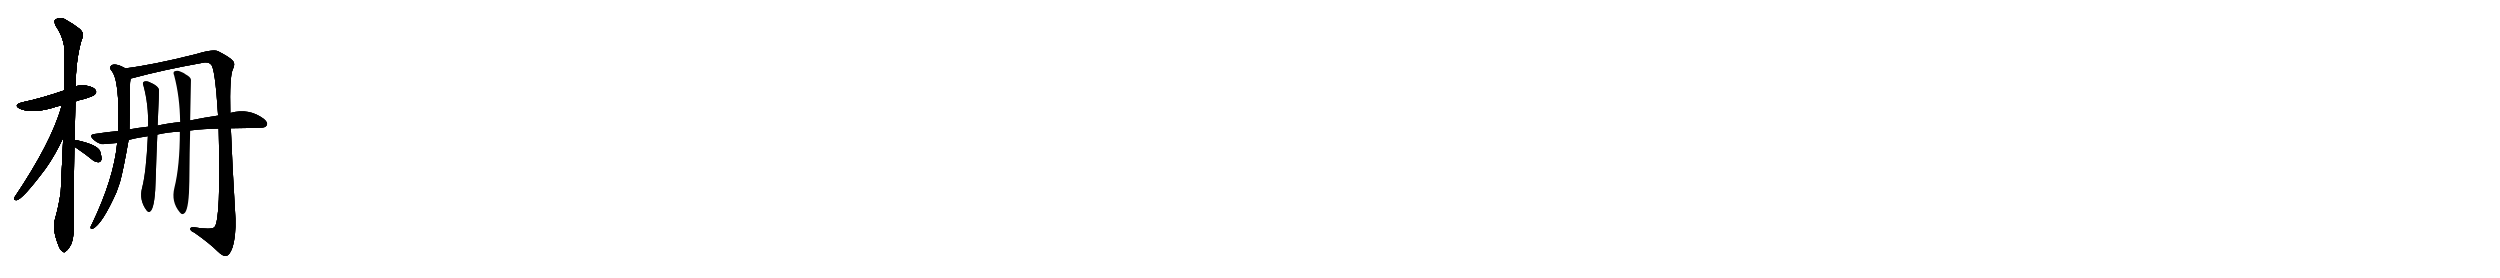 <svg version="1.1" viewBox="0 0 9216 1024" xmlns="http://www.w3.org/2000/svg">
  
  <g transform="scale(1, -1) translate(0, -900)" class="origin">
    <style type="text/css">
        .origin {display:none;}
        .hide {display:none;}
        .stroke {fill: #000000;}
        
.step1 {transform: translateX(1024px);}
.step2 {transform: translateX(2048px);}
.step3 {transform: translateX(3072px);}
.step4 {transform: translateX(4096px);}
.step5 {transform: translateX(5120px);}
.step6 {transform: translateX(6144px);}
.step7 {transform: translateX(7168px);}
.step8 {transform: translateX(8192px);}
.step9 {transform: translateX(9216px);}
.step10 {transform: translateX(10240px);}
.step11 {transform: translateX(11264px);}
.step12 {transform: translateX(12288px);}
.step13 {transform: translateX(13312px);}
.step14 {transform: translateX(14336px);}
.step15 {transform: translateX(15360px);}
.step16 {transform: translateX(16384px);}
.step17 {transform: translateX(17408px);}
.step18 {transform: translateX(18432px);}
.step19 {transform: translateX(19456px);}
.step20 {transform: translateX(20480px);}
.step21 {transform: translateX(21504px);}
.step22 {transform: translateX(22528px);}
.step23 {transform: translateX(23552px);}
.step24 {transform: translateX(24576px);}
.step25 {transform: translateX(25600px);}
.step26 {transform: translateX(26624px);}
.step27 {transform: translateX(27648px);}
.step28 {transform: translateX(28672px);}
.step29 {transform: translateX(29696px);}
    </style>

    <path d="M 278 526 Q 293 532 313 536 Q 344 546 349 551 Q 358 560 352 568 Q 345 580 314 585 Q 295 586 279 582 L 238 567 Q 151 537 83 523 Q 46 513 74 499 Q 116 481 192 502 Q 208 508 229 512 L 278 526 Z" fill="lightgray"/>
    <path d="M 233 392 Q 224 202 224 193 Q 217 142 203 93 Q 191 57 216 -6 Q 223 -24 231 -27 Q 237 -34 244 -25 Q 251 -21 262 -1 Q 272 24 271 54 Q 270 93 274 360 L 275 383 Q 276 449 278 526 L 279 582 Q 279 678 301 754 Q 316 779 286 799 Q 271 811 246 825 Q 224 841 203 827 Q 199 823 204 807 Q 238 758 238 707 Q 238 641 238 567 L 233 392 Z" fill="lightgray"/>
    <path d="M 229 512 Q 228 511 226 506 Q 189 374 53 172 Q 49 162 60 162 Q 81 162 169 280 Q 203 328 233 392 C 307 546 240 540 229 512 Z" fill="lightgray"/>
    <path d="M 274 360 Q 280 356 288 350 Q 315 332 343 309 Q 353 302 364 302 Q 371 303 374 312 Q 375 322 369 342 Q 360 366 283 383 Q 279 384 275 383 C 246 379 249 377 274 360 Z" fill="lightgray"/>
    <path d="M 462 648 Q 429 667 412 660 Q 403 653 409 642 Q 443 608 435 417 L 432 373 Q 420 243 339 74 Q 335 68 334 63 Q 333 54 342 57 Q 376 73 429 191 Q 435 209 442 228 Q 454 270 474 384 L 477 423 Q 478 457 479 582 Q 479 597 481 610 C 484 637 484 637 462 648 Z" fill="lightgray"/>
    <path d="M 806 426 Q 815 84 790 62 Q 778 52 716 62 Q 700 63 702 55 Q 703 48 716 43 Q 773 3 803 -27 Q 822 -46 835 -43 Q 847 -40 857 -12 Q 870 31 868 94 Q 856 296 851 427 L 849 483 Q 846 618 858 644 Q 868 663 859 675 Q 849 688 804 711 Q 786 720 717 699 Q 561 660 462 648 C 432 644 452 602 481 610 Q 482 611 488 612 Q 603 643 744 668 Q 766 674 777 663 Q 793 654 804 474 L 806 426 Z" fill="lightgray"/>
    <path d="M 851 427 Q 888 428 960 429 Q 979 429 983 438 Q 989 448 972 462 Q 918 502 851 484 Q 850 484 849 483 L 804 474 Q 756 467 701 456 L 664 450 Q 622 446 581 437 L 546 433 Q 510 429 477 423 L 435 417 Q 392 413 348 406 Q 327 403 343 387 Q 356 374 374 369 Q 383 368 432 373 L 474 384 Q 508 393 545 398 L 580 404 Q 619 413 663 415 L 701 419 Q 747 425 806 426 L 851 427 Z" fill="lightgray"/>
    <path d="M 545 398 Q 539 265 524 208 Q 512 163 540 125 Q 549 113 557 124 Q 572 145 574 243 Q 577 339 580 404 L 581 437 Q 587 567 586 569 Q 583 584 549 598 Q 540 602 531 599 Q 524 595 529 584 Q 548 514 546 433 L 545 398 Z" fill="lightgray"/>
    <path d="M 663 415 Q 663 288 643 208 Q 630 156 663 117 Q 672 105 682 116 Q 697 135 698 232 Q 699 344 701 419 L 701 456 Q 704 604 704 606 Q 703 616 684 626 Q 677 632 663 637 Q 654 641 643 637 Q 637 633 642 622 Q 663 543 664 450 L 663 415 Z" fill="lightgray"/></g>
<g transform="scale(1, -1) translate(0, -900)">
    <style type="text/css">
        .origin {display:none;}
        .hide {display:none;}
        .stroke {fill: #000000;}
        
.step1 {transform: translateX(1024px);}
.step2 {transform: translateX(2048px);}
.step3 {transform: translateX(3072px);}
.step4 {transform: translateX(4096px);}
.step5 {transform: translateX(5120px);}
.step6 {transform: translateX(6144px);}
.step7 {transform: translateX(7168px);}
.step8 {transform: translateX(8192px);}
.step9 {transform: translateX(9216px);}
.step10 {transform: translateX(10240px);}
.step11 {transform: translateX(11264px);}
.step12 {transform: translateX(12288px);}
.step13 {transform: translateX(13312px);}
.step14 {transform: translateX(14336px);}
.step15 {transform: translateX(15360px);}
.step16 {transform: translateX(16384px);}
.step17 {transform: translateX(17408px);}
.step18 {transform: translateX(18432px);}
.step19 {transform: translateX(19456px);}
.step20 {transform: translateX(20480px);}
.step21 {transform: translateX(21504px);}
.step22 {transform: translateX(22528px);}
.step23 {transform: translateX(23552px);}
.step24 {transform: translateX(24576px);}
.step25 {transform: translateX(25600px);}
.step26 {transform: translateX(26624px);}
.step27 {transform: translateX(27648px);}
.step28 {transform: translateX(28672px);}
.step29 {transform: translateX(29696px);}
    </style>

    <path d="M 278 526 Q 293 532 313 536 Q 344 546 349 551 Q 358 560 352 568 Q 345 580 314 585 Q 295 586 279 582 L 238 567 Q 151 537 83 523 Q 46 513 74 499 Q 116 481 192 502 Q 208 508 229 512 L 278 526 Z" fill="lightgray" class="stroke step0"/>
    <path d="M 233 392 Q 224 202 224 193 Q 217 142 203 93 Q 191 57 216 -6 Q 223 -24 231 -27 Q 237 -34 244 -25 Q 251 -21 262 -1 Q 272 24 271 54 Q 270 93 274 360 L 275 383 Q 276 449 278 526 L 279 582 Q 279 678 301 754 Q 316 779 286 799 Q 271 811 246 825 Q 224 841 203 827 Q 199 823 204 807 Q 238 758 238 707 Q 238 641 238 567 L 233 392 Z" fill="lightgray" class="hide"/>
    <path d="M 229 512 Q 228 511 226 506 Q 189 374 53 172 Q 49 162 60 162 Q 81 162 169 280 Q 203 328 233 392 C 307 546 240 540 229 512 Z" fill="lightgray" class="hide"/>
    <path d="M 274 360 Q 280 356 288 350 Q 315 332 343 309 Q 353 302 364 302 Q 371 303 374 312 Q 375 322 369 342 Q 360 366 283 383 Q 279 384 275 383 C 246 379 249 377 274 360 Z" fill="lightgray" class="hide"/>
    <path d="M 462 648 Q 429 667 412 660 Q 403 653 409 642 Q 443 608 435 417 L 432 373 Q 420 243 339 74 Q 335 68 334 63 Q 333 54 342 57 Q 376 73 429 191 Q 435 209 442 228 Q 454 270 474 384 L 477 423 Q 478 457 479 582 Q 479 597 481 610 C 484 637 484 637 462 648 Z" fill="lightgray" class="hide"/>
    <path d="M 806 426 Q 815 84 790 62 Q 778 52 716 62 Q 700 63 702 55 Q 703 48 716 43 Q 773 3 803 -27 Q 822 -46 835 -43 Q 847 -40 857 -12 Q 870 31 868 94 Q 856 296 851 427 L 849 483 Q 846 618 858 644 Q 868 663 859 675 Q 849 688 804 711 Q 786 720 717 699 Q 561 660 462 648 C 432 644 452 602 481 610 Q 482 611 488 612 Q 603 643 744 668 Q 766 674 777 663 Q 793 654 804 474 L 806 426 Z" fill="lightgray" class="hide"/>
    <path d="M 851 427 Q 888 428 960 429 Q 979 429 983 438 Q 989 448 972 462 Q 918 502 851 484 Q 850 484 849 483 L 804 474 Q 756 467 701 456 L 664 450 Q 622 446 581 437 L 546 433 Q 510 429 477 423 L 435 417 Q 392 413 348 406 Q 327 403 343 387 Q 356 374 374 369 Q 383 368 432 373 L 474 384 Q 508 393 545 398 L 580 404 Q 619 413 663 415 L 701 419 Q 747 425 806 426 L 851 427 Z" fill="lightgray" class="hide"/>
    <path d="M 545 398 Q 539 265 524 208 Q 512 163 540 125 Q 549 113 557 124 Q 572 145 574 243 Q 577 339 580 404 L 581 437 Q 587 567 586 569 Q 583 584 549 598 Q 540 602 531 599 Q 524 595 529 584 Q 548 514 546 433 L 545 398 Z" fill="lightgray" class="hide"/>
    <path d="M 663 415 Q 663 288 643 208 Q 630 156 663 117 Q 672 105 682 116 Q 697 135 698 232 Q 699 344 701 419 L 701 456 Q 704 604 704 606 Q 703 616 684 626 Q 677 632 663 637 Q 654 641 643 637 Q 637 633 642 622 Q 663 543 664 450 L 663 415 Z" fill="lightgray" class="hide"/></g><g transform="scale(1, -1) translate(0, -900)">
    <style type="text/css">
        .origin {display:none;}
        .hide {display:none;}
        .stroke {fill: #000000;}
        
.step1 {transform: translateX(1024px);}
.step2 {transform: translateX(2048px);}
.step3 {transform: translateX(3072px);}
.step4 {transform: translateX(4096px);}
.step5 {transform: translateX(5120px);}
.step6 {transform: translateX(6144px);}
.step7 {transform: translateX(7168px);}
.step8 {transform: translateX(8192px);}
.step9 {transform: translateX(9216px);}
.step10 {transform: translateX(10240px);}
.step11 {transform: translateX(11264px);}
.step12 {transform: translateX(12288px);}
.step13 {transform: translateX(13312px);}
.step14 {transform: translateX(14336px);}
.step15 {transform: translateX(15360px);}
.step16 {transform: translateX(16384px);}
.step17 {transform: translateX(17408px);}
.step18 {transform: translateX(18432px);}
.step19 {transform: translateX(19456px);}
.step20 {transform: translateX(20480px);}
.step21 {transform: translateX(21504px);}
.step22 {transform: translateX(22528px);}
.step23 {transform: translateX(23552px);}
.step24 {transform: translateX(24576px);}
.step25 {transform: translateX(25600px);}
.step26 {transform: translateX(26624px);}
.step27 {transform: translateX(27648px);}
.step28 {transform: translateX(28672px);}
.step29 {transform: translateX(29696px);}
    </style>

    <path d="M 278 526 Q 293 532 313 536 Q 344 546 349 551 Q 358 560 352 568 Q 345 580 314 585 Q 295 586 279 582 L 238 567 Q 151 537 83 523 Q 46 513 74 499 Q 116 481 192 502 Q 208 508 229 512 L 278 526 Z" fill="lightgray" class="stroke step1"/>
    <path d="M 233 392 Q 224 202 224 193 Q 217 142 203 93 Q 191 57 216 -6 Q 223 -24 231 -27 Q 237 -34 244 -25 Q 251 -21 262 -1 Q 272 24 271 54 Q 270 93 274 360 L 275 383 Q 276 449 278 526 L 279 582 Q 279 678 301 754 Q 316 779 286 799 Q 271 811 246 825 Q 224 841 203 827 Q 199 823 204 807 Q 238 758 238 707 Q 238 641 238 567 L 233 392 Z" fill="lightgray" class="stroke step1"/>
    <path d="M 229 512 Q 228 511 226 506 Q 189 374 53 172 Q 49 162 60 162 Q 81 162 169 280 Q 203 328 233 392 C 307 546 240 540 229 512 Z" fill="lightgray" class="hide"/>
    <path d="M 274 360 Q 280 356 288 350 Q 315 332 343 309 Q 353 302 364 302 Q 371 303 374 312 Q 375 322 369 342 Q 360 366 283 383 Q 279 384 275 383 C 246 379 249 377 274 360 Z" fill="lightgray" class="hide"/>
    <path d="M 462 648 Q 429 667 412 660 Q 403 653 409 642 Q 443 608 435 417 L 432 373 Q 420 243 339 74 Q 335 68 334 63 Q 333 54 342 57 Q 376 73 429 191 Q 435 209 442 228 Q 454 270 474 384 L 477 423 Q 478 457 479 582 Q 479 597 481 610 C 484 637 484 637 462 648 Z" fill="lightgray" class="hide"/>
    <path d="M 806 426 Q 815 84 790 62 Q 778 52 716 62 Q 700 63 702 55 Q 703 48 716 43 Q 773 3 803 -27 Q 822 -46 835 -43 Q 847 -40 857 -12 Q 870 31 868 94 Q 856 296 851 427 L 849 483 Q 846 618 858 644 Q 868 663 859 675 Q 849 688 804 711 Q 786 720 717 699 Q 561 660 462 648 C 432 644 452 602 481 610 Q 482 611 488 612 Q 603 643 744 668 Q 766 674 777 663 Q 793 654 804 474 L 806 426 Z" fill="lightgray" class="hide"/>
    <path d="M 851 427 Q 888 428 960 429 Q 979 429 983 438 Q 989 448 972 462 Q 918 502 851 484 Q 850 484 849 483 L 804 474 Q 756 467 701 456 L 664 450 Q 622 446 581 437 L 546 433 Q 510 429 477 423 L 435 417 Q 392 413 348 406 Q 327 403 343 387 Q 356 374 374 369 Q 383 368 432 373 L 474 384 Q 508 393 545 398 L 580 404 Q 619 413 663 415 L 701 419 Q 747 425 806 426 L 851 427 Z" fill="lightgray" class="hide"/>
    <path d="M 545 398 Q 539 265 524 208 Q 512 163 540 125 Q 549 113 557 124 Q 572 145 574 243 Q 577 339 580 404 L 581 437 Q 587 567 586 569 Q 583 584 549 598 Q 540 602 531 599 Q 524 595 529 584 Q 548 514 546 433 L 545 398 Z" fill="lightgray" class="hide"/>
    <path d="M 663 415 Q 663 288 643 208 Q 630 156 663 117 Q 672 105 682 116 Q 697 135 698 232 Q 699 344 701 419 L 701 456 Q 704 604 704 606 Q 703 616 684 626 Q 677 632 663 637 Q 654 641 643 637 Q 637 633 642 622 Q 663 543 664 450 L 663 415 Z" fill="lightgray" class="hide"/></g><g transform="scale(1, -1) translate(0, -900)">
    <style type="text/css">
        .origin {display:none;}
        .hide {display:none;}
        .stroke {fill: #000000;}
        
.step1 {transform: translateX(1024px);}
.step2 {transform: translateX(2048px);}
.step3 {transform: translateX(3072px);}
.step4 {transform: translateX(4096px);}
.step5 {transform: translateX(5120px);}
.step6 {transform: translateX(6144px);}
.step7 {transform: translateX(7168px);}
.step8 {transform: translateX(8192px);}
.step9 {transform: translateX(9216px);}
.step10 {transform: translateX(10240px);}
.step11 {transform: translateX(11264px);}
.step12 {transform: translateX(12288px);}
.step13 {transform: translateX(13312px);}
.step14 {transform: translateX(14336px);}
.step15 {transform: translateX(15360px);}
.step16 {transform: translateX(16384px);}
.step17 {transform: translateX(17408px);}
.step18 {transform: translateX(18432px);}
.step19 {transform: translateX(19456px);}
.step20 {transform: translateX(20480px);}
.step21 {transform: translateX(21504px);}
.step22 {transform: translateX(22528px);}
.step23 {transform: translateX(23552px);}
.step24 {transform: translateX(24576px);}
.step25 {transform: translateX(25600px);}
.step26 {transform: translateX(26624px);}
.step27 {transform: translateX(27648px);}
.step28 {transform: translateX(28672px);}
.step29 {transform: translateX(29696px);}
    </style>

    <path d="M 278 526 Q 293 532 313 536 Q 344 546 349 551 Q 358 560 352 568 Q 345 580 314 585 Q 295 586 279 582 L 238 567 Q 151 537 83 523 Q 46 513 74 499 Q 116 481 192 502 Q 208 508 229 512 L 278 526 Z" fill="lightgray" class="stroke step2"/>
    <path d="M 233 392 Q 224 202 224 193 Q 217 142 203 93 Q 191 57 216 -6 Q 223 -24 231 -27 Q 237 -34 244 -25 Q 251 -21 262 -1 Q 272 24 271 54 Q 270 93 274 360 L 275 383 Q 276 449 278 526 L 279 582 Q 279 678 301 754 Q 316 779 286 799 Q 271 811 246 825 Q 224 841 203 827 Q 199 823 204 807 Q 238 758 238 707 Q 238 641 238 567 L 233 392 Z" fill="lightgray" class="stroke step2"/>
    <path d="M 229 512 Q 228 511 226 506 Q 189 374 53 172 Q 49 162 60 162 Q 81 162 169 280 Q 203 328 233 392 C 307 546 240 540 229 512 Z" fill="lightgray" class="stroke step2"/>
    <path d="M 274 360 Q 280 356 288 350 Q 315 332 343 309 Q 353 302 364 302 Q 371 303 374 312 Q 375 322 369 342 Q 360 366 283 383 Q 279 384 275 383 C 246 379 249 377 274 360 Z" fill="lightgray" class="hide"/>
    <path d="M 462 648 Q 429 667 412 660 Q 403 653 409 642 Q 443 608 435 417 L 432 373 Q 420 243 339 74 Q 335 68 334 63 Q 333 54 342 57 Q 376 73 429 191 Q 435 209 442 228 Q 454 270 474 384 L 477 423 Q 478 457 479 582 Q 479 597 481 610 C 484 637 484 637 462 648 Z" fill="lightgray" class="hide"/>
    <path d="M 806 426 Q 815 84 790 62 Q 778 52 716 62 Q 700 63 702 55 Q 703 48 716 43 Q 773 3 803 -27 Q 822 -46 835 -43 Q 847 -40 857 -12 Q 870 31 868 94 Q 856 296 851 427 L 849 483 Q 846 618 858 644 Q 868 663 859 675 Q 849 688 804 711 Q 786 720 717 699 Q 561 660 462 648 C 432 644 452 602 481 610 Q 482 611 488 612 Q 603 643 744 668 Q 766 674 777 663 Q 793 654 804 474 L 806 426 Z" fill="lightgray" class="hide"/>
    <path d="M 851 427 Q 888 428 960 429 Q 979 429 983 438 Q 989 448 972 462 Q 918 502 851 484 Q 850 484 849 483 L 804 474 Q 756 467 701 456 L 664 450 Q 622 446 581 437 L 546 433 Q 510 429 477 423 L 435 417 Q 392 413 348 406 Q 327 403 343 387 Q 356 374 374 369 Q 383 368 432 373 L 474 384 Q 508 393 545 398 L 580 404 Q 619 413 663 415 L 701 419 Q 747 425 806 426 L 851 427 Z" fill="lightgray" class="hide"/>
    <path d="M 545 398 Q 539 265 524 208 Q 512 163 540 125 Q 549 113 557 124 Q 572 145 574 243 Q 577 339 580 404 L 581 437 Q 587 567 586 569 Q 583 584 549 598 Q 540 602 531 599 Q 524 595 529 584 Q 548 514 546 433 L 545 398 Z" fill="lightgray" class="hide"/>
    <path d="M 663 415 Q 663 288 643 208 Q 630 156 663 117 Q 672 105 682 116 Q 697 135 698 232 Q 699 344 701 419 L 701 456 Q 704 604 704 606 Q 703 616 684 626 Q 677 632 663 637 Q 654 641 643 637 Q 637 633 642 622 Q 663 543 664 450 L 663 415 Z" fill="lightgray" class="hide"/></g><g transform="scale(1, -1) translate(0, -900)">
    <style type="text/css">
        .origin {display:none;}
        .hide {display:none;}
        .stroke {fill: #000000;}
        
.step1 {transform: translateX(1024px);}
.step2 {transform: translateX(2048px);}
.step3 {transform: translateX(3072px);}
.step4 {transform: translateX(4096px);}
.step5 {transform: translateX(5120px);}
.step6 {transform: translateX(6144px);}
.step7 {transform: translateX(7168px);}
.step8 {transform: translateX(8192px);}
.step9 {transform: translateX(9216px);}
.step10 {transform: translateX(10240px);}
.step11 {transform: translateX(11264px);}
.step12 {transform: translateX(12288px);}
.step13 {transform: translateX(13312px);}
.step14 {transform: translateX(14336px);}
.step15 {transform: translateX(15360px);}
.step16 {transform: translateX(16384px);}
.step17 {transform: translateX(17408px);}
.step18 {transform: translateX(18432px);}
.step19 {transform: translateX(19456px);}
.step20 {transform: translateX(20480px);}
.step21 {transform: translateX(21504px);}
.step22 {transform: translateX(22528px);}
.step23 {transform: translateX(23552px);}
.step24 {transform: translateX(24576px);}
.step25 {transform: translateX(25600px);}
.step26 {transform: translateX(26624px);}
.step27 {transform: translateX(27648px);}
.step28 {transform: translateX(28672px);}
.step29 {transform: translateX(29696px);}
    </style>

    <path d="M 278 526 Q 293 532 313 536 Q 344 546 349 551 Q 358 560 352 568 Q 345 580 314 585 Q 295 586 279 582 L 238 567 Q 151 537 83 523 Q 46 513 74 499 Q 116 481 192 502 Q 208 508 229 512 L 278 526 Z" fill="lightgray" class="stroke step3"/>
    <path d="M 233 392 Q 224 202 224 193 Q 217 142 203 93 Q 191 57 216 -6 Q 223 -24 231 -27 Q 237 -34 244 -25 Q 251 -21 262 -1 Q 272 24 271 54 Q 270 93 274 360 L 275 383 Q 276 449 278 526 L 279 582 Q 279 678 301 754 Q 316 779 286 799 Q 271 811 246 825 Q 224 841 203 827 Q 199 823 204 807 Q 238 758 238 707 Q 238 641 238 567 L 233 392 Z" fill="lightgray" class="stroke step3"/>
    <path d="M 229 512 Q 228 511 226 506 Q 189 374 53 172 Q 49 162 60 162 Q 81 162 169 280 Q 203 328 233 392 C 307 546 240 540 229 512 Z" fill="lightgray" class="stroke step3"/>
    <path d="M 274 360 Q 280 356 288 350 Q 315 332 343 309 Q 353 302 364 302 Q 371 303 374 312 Q 375 322 369 342 Q 360 366 283 383 Q 279 384 275 383 C 246 379 249 377 274 360 Z" fill="lightgray" class="stroke step3"/>
    <path d="M 462 648 Q 429 667 412 660 Q 403 653 409 642 Q 443 608 435 417 L 432 373 Q 420 243 339 74 Q 335 68 334 63 Q 333 54 342 57 Q 376 73 429 191 Q 435 209 442 228 Q 454 270 474 384 L 477 423 Q 478 457 479 582 Q 479 597 481 610 C 484 637 484 637 462 648 Z" fill="lightgray" class="hide"/>
    <path d="M 806 426 Q 815 84 790 62 Q 778 52 716 62 Q 700 63 702 55 Q 703 48 716 43 Q 773 3 803 -27 Q 822 -46 835 -43 Q 847 -40 857 -12 Q 870 31 868 94 Q 856 296 851 427 L 849 483 Q 846 618 858 644 Q 868 663 859 675 Q 849 688 804 711 Q 786 720 717 699 Q 561 660 462 648 C 432 644 452 602 481 610 Q 482 611 488 612 Q 603 643 744 668 Q 766 674 777 663 Q 793 654 804 474 L 806 426 Z" fill="lightgray" class="hide"/>
    <path d="M 851 427 Q 888 428 960 429 Q 979 429 983 438 Q 989 448 972 462 Q 918 502 851 484 Q 850 484 849 483 L 804 474 Q 756 467 701 456 L 664 450 Q 622 446 581 437 L 546 433 Q 510 429 477 423 L 435 417 Q 392 413 348 406 Q 327 403 343 387 Q 356 374 374 369 Q 383 368 432 373 L 474 384 Q 508 393 545 398 L 580 404 Q 619 413 663 415 L 701 419 Q 747 425 806 426 L 851 427 Z" fill="lightgray" class="hide"/>
    <path d="M 545 398 Q 539 265 524 208 Q 512 163 540 125 Q 549 113 557 124 Q 572 145 574 243 Q 577 339 580 404 L 581 437 Q 587 567 586 569 Q 583 584 549 598 Q 540 602 531 599 Q 524 595 529 584 Q 548 514 546 433 L 545 398 Z" fill="lightgray" class="hide"/>
    <path d="M 663 415 Q 663 288 643 208 Q 630 156 663 117 Q 672 105 682 116 Q 697 135 698 232 Q 699 344 701 419 L 701 456 Q 704 604 704 606 Q 703 616 684 626 Q 677 632 663 637 Q 654 641 643 637 Q 637 633 642 622 Q 663 543 664 450 L 663 415 Z" fill="lightgray" class="hide"/></g><g transform="scale(1, -1) translate(0, -900)">
    <style type="text/css">
        .origin {display:none;}
        .hide {display:none;}
        .stroke {fill: #000000;}
        
.step1 {transform: translateX(1024px);}
.step2 {transform: translateX(2048px);}
.step3 {transform: translateX(3072px);}
.step4 {transform: translateX(4096px);}
.step5 {transform: translateX(5120px);}
.step6 {transform: translateX(6144px);}
.step7 {transform: translateX(7168px);}
.step8 {transform: translateX(8192px);}
.step9 {transform: translateX(9216px);}
.step10 {transform: translateX(10240px);}
.step11 {transform: translateX(11264px);}
.step12 {transform: translateX(12288px);}
.step13 {transform: translateX(13312px);}
.step14 {transform: translateX(14336px);}
.step15 {transform: translateX(15360px);}
.step16 {transform: translateX(16384px);}
.step17 {transform: translateX(17408px);}
.step18 {transform: translateX(18432px);}
.step19 {transform: translateX(19456px);}
.step20 {transform: translateX(20480px);}
.step21 {transform: translateX(21504px);}
.step22 {transform: translateX(22528px);}
.step23 {transform: translateX(23552px);}
.step24 {transform: translateX(24576px);}
.step25 {transform: translateX(25600px);}
.step26 {transform: translateX(26624px);}
.step27 {transform: translateX(27648px);}
.step28 {transform: translateX(28672px);}
.step29 {transform: translateX(29696px);}
    </style>

    <path d="M 278 526 Q 293 532 313 536 Q 344 546 349 551 Q 358 560 352 568 Q 345 580 314 585 Q 295 586 279 582 L 238 567 Q 151 537 83 523 Q 46 513 74 499 Q 116 481 192 502 Q 208 508 229 512 L 278 526 Z" fill="lightgray" class="stroke step4"/>
    <path d="M 233 392 Q 224 202 224 193 Q 217 142 203 93 Q 191 57 216 -6 Q 223 -24 231 -27 Q 237 -34 244 -25 Q 251 -21 262 -1 Q 272 24 271 54 Q 270 93 274 360 L 275 383 Q 276 449 278 526 L 279 582 Q 279 678 301 754 Q 316 779 286 799 Q 271 811 246 825 Q 224 841 203 827 Q 199 823 204 807 Q 238 758 238 707 Q 238 641 238 567 L 233 392 Z" fill="lightgray" class="stroke step4"/>
    <path d="M 229 512 Q 228 511 226 506 Q 189 374 53 172 Q 49 162 60 162 Q 81 162 169 280 Q 203 328 233 392 C 307 546 240 540 229 512 Z" fill="lightgray" class="stroke step4"/>
    <path d="M 274 360 Q 280 356 288 350 Q 315 332 343 309 Q 353 302 364 302 Q 371 303 374 312 Q 375 322 369 342 Q 360 366 283 383 Q 279 384 275 383 C 246 379 249 377 274 360 Z" fill="lightgray" class="stroke step4"/>
    <path d="M 462 648 Q 429 667 412 660 Q 403 653 409 642 Q 443 608 435 417 L 432 373 Q 420 243 339 74 Q 335 68 334 63 Q 333 54 342 57 Q 376 73 429 191 Q 435 209 442 228 Q 454 270 474 384 L 477 423 Q 478 457 479 582 Q 479 597 481 610 C 484 637 484 637 462 648 Z" fill="lightgray" class="stroke step4"/>
    <path d="M 806 426 Q 815 84 790 62 Q 778 52 716 62 Q 700 63 702 55 Q 703 48 716 43 Q 773 3 803 -27 Q 822 -46 835 -43 Q 847 -40 857 -12 Q 870 31 868 94 Q 856 296 851 427 L 849 483 Q 846 618 858 644 Q 868 663 859 675 Q 849 688 804 711 Q 786 720 717 699 Q 561 660 462 648 C 432 644 452 602 481 610 Q 482 611 488 612 Q 603 643 744 668 Q 766 674 777 663 Q 793 654 804 474 L 806 426 Z" fill="lightgray" class="hide"/>
    <path d="M 851 427 Q 888 428 960 429 Q 979 429 983 438 Q 989 448 972 462 Q 918 502 851 484 Q 850 484 849 483 L 804 474 Q 756 467 701 456 L 664 450 Q 622 446 581 437 L 546 433 Q 510 429 477 423 L 435 417 Q 392 413 348 406 Q 327 403 343 387 Q 356 374 374 369 Q 383 368 432 373 L 474 384 Q 508 393 545 398 L 580 404 Q 619 413 663 415 L 701 419 Q 747 425 806 426 L 851 427 Z" fill="lightgray" class="hide"/>
    <path d="M 545 398 Q 539 265 524 208 Q 512 163 540 125 Q 549 113 557 124 Q 572 145 574 243 Q 577 339 580 404 L 581 437 Q 587 567 586 569 Q 583 584 549 598 Q 540 602 531 599 Q 524 595 529 584 Q 548 514 546 433 L 545 398 Z" fill="lightgray" class="hide"/>
    <path d="M 663 415 Q 663 288 643 208 Q 630 156 663 117 Q 672 105 682 116 Q 697 135 698 232 Q 699 344 701 419 L 701 456 Q 704 604 704 606 Q 703 616 684 626 Q 677 632 663 637 Q 654 641 643 637 Q 637 633 642 622 Q 663 543 664 450 L 663 415 Z" fill="lightgray" class="hide"/></g><g transform="scale(1, -1) translate(0, -900)">
    <style type="text/css">
        .origin {display:none;}
        .hide {display:none;}
        .stroke {fill: #000000;}
        
.step1 {transform: translateX(1024px);}
.step2 {transform: translateX(2048px);}
.step3 {transform: translateX(3072px);}
.step4 {transform: translateX(4096px);}
.step5 {transform: translateX(5120px);}
.step6 {transform: translateX(6144px);}
.step7 {transform: translateX(7168px);}
.step8 {transform: translateX(8192px);}
.step9 {transform: translateX(9216px);}
.step10 {transform: translateX(10240px);}
.step11 {transform: translateX(11264px);}
.step12 {transform: translateX(12288px);}
.step13 {transform: translateX(13312px);}
.step14 {transform: translateX(14336px);}
.step15 {transform: translateX(15360px);}
.step16 {transform: translateX(16384px);}
.step17 {transform: translateX(17408px);}
.step18 {transform: translateX(18432px);}
.step19 {transform: translateX(19456px);}
.step20 {transform: translateX(20480px);}
.step21 {transform: translateX(21504px);}
.step22 {transform: translateX(22528px);}
.step23 {transform: translateX(23552px);}
.step24 {transform: translateX(24576px);}
.step25 {transform: translateX(25600px);}
.step26 {transform: translateX(26624px);}
.step27 {transform: translateX(27648px);}
.step28 {transform: translateX(28672px);}
.step29 {transform: translateX(29696px);}
    </style>

    <path d="M 278 526 Q 293 532 313 536 Q 344 546 349 551 Q 358 560 352 568 Q 345 580 314 585 Q 295 586 279 582 L 238 567 Q 151 537 83 523 Q 46 513 74 499 Q 116 481 192 502 Q 208 508 229 512 L 278 526 Z" fill="lightgray" class="stroke step5"/>
    <path d="M 233 392 Q 224 202 224 193 Q 217 142 203 93 Q 191 57 216 -6 Q 223 -24 231 -27 Q 237 -34 244 -25 Q 251 -21 262 -1 Q 272 24 271 54 Q 270 93 274 360 L 275 383 Q 276 449 278 526 L 279 582 Q 279 678 301 754 Q 316 779 286 799 Q 271 811 246 825 Q 224 841 203 827 Q 199 823 204 807 Q 238 758 238 707 Q 238 641 238 567 L 233 392 Z" fill="lightgray" class="stroke step5"/>
    <path d="M 229 512 Q 228 511 226 506 Q 189 374 53 172 Q 49 162 60 162 Q 81 162 169 280 Q 203 328 233 392 C 307 546 240 540 229 512 Z" fill="lightgray" class="stroke step5"/>
    <path d="M 274 360 Q 280 356 288 350 Q 315 332 343 309 Q 353 302 364 302 Q 371 303 374 312 Q 375 322 369 342 Q 360 366 283 383 Q 279 384 275 383 C 246 379 249 377 274 360 Z" fill="lightgray" class="stroke step5"/>
    <path d="M 462 648 Q 429 667 412 660 Q 403 653 409 642 Q 443 608 435 417 L 432 373 Q 420 243 339 74 Q 335 68 334 63 Q 333 54 342 57 Q 376 73 429 191 Q 435 209 442 228 Q 454 270 474 384 L 477 423 Q 478 457 479 582 Q 479 597 481 610 C 484 637 484 637 462 648 Z" fill="lightgray" class="stroke step5"/>
    <path d="M 806 426 Q 815 84 790 62 Q 778 52 716 62 Q 700 63 702 55 Q 703 48 716 43 Q 773 3 803 -27 Q 822 -46 835 -43 Q 847 -40 857 -12 Q 870 31 868 94 Q 856 296 851 427 L 849 483 Q 846 618 858 644 Q 868 663 859 675 Q 849 688 804 711 Q 786 720 717 699 Q 561 660 462 648 C 432 644 452 602 481 610 Q 482 611 488 612 Q 603 643 744 668 Q 766 674 777 663 Q 793 654 804 474 L 806 426 Z" fill="lightgray" class="stroke step5"/>
    <path d="M 851 427 Q 888 428 960 429 Q 979 429 983 438 Q 989 448 972 462 Q 918 502 851 484 Q 850 484 849 483 L 804 474 Q 756 467 701 456 L 664 450 Q 622 446 581 437 L 546 433 Q 510 429 477 423 L 435 417 Q 392 413 348 406 Q 327 403 343 387 Q 356 374 374 369 Q 383 368 432 373 L 474 384 Q 508 393 545 398 L 580 404 Q 619 413 663 415 L 701 419 Q 747 425 806 426 L 851 427 Z" fill="lightgray" class="hide"/>
    <path d="M 545 398 Q 539 265 524 208 Q 512 163 540 125 Q 549 113 557 124 Q 572 145 574 243 Q 577 339 580 404 L 581 437 Q 587 567 586 569 Q 583 584 549 598 Q 540 602 531 599 Q 524 595 529 584 Q 548 514 546 433 L 545 398 Z" fill="lightgray" class="hide"/>
    <path d="M 663 415 Q 663 288 643 208 Q 630 156 663 117 Q 672 105 682 116 Q 697 135 698 232 Q 699 344 701 419 L 701 456 Q 704 604 704 606 Q 703 616 684 626 Q 677 632 663 637 Q 654 641 643 637 Q 637 633 642 622 Q 663 543 664 450 L 663 415 Z" fill="lightgray" class="hide"/></g><g transform="scale(1, -1) translate(0, -900)">
    <style type="text/css">
        .origin {display:none;}
        .hide {display:none;}
        .stroke {fill: #000000;}
        
.step1 {transform: translateX(1024px);}
.step2 {transform: translateX(2048px);}
.step3 {transform: translateX(3072px);}
.step4 {transform: translateX(4096px);}
.step5 {transform: translateX(5120px);}
.step6 {transform: translateX(6144px);}
.step7 {transform: translateX(7168px);}
.step8 {transform: translateX(8192px);}
.step9 {transform: translateX(9216px);}
.step10 {transform: translateX(10240px);}
.step11 {transform: translateX(11264px);}
.step12 {transform: translateX(12288px);}
.step13 {transform: translateX(13312px);}
.step14 {transform: translateX(14336px);}
.step15 {transform: translateX(15360px);}
.step16 {transform: translateX(16384px);}
.step17 {transform: translateX(17408px);}
.step18 {transform: translateX(18432px);}
.step19 {transform: translateX(19456px);}
.step20 {transform: translateX(20480px);}
.step21 {transform: translateX(21504px);}
.step22 {transform: translateX(22528px);}
.step23 {transform: translateX(23552px);}
.step24 {transform: translateX(24576px);}
.step25 {transform: translateX(25600px);}
.step26 {transform: translateX(26624px);}
.step27 {transform: translateX(27648px);}
.step28 {transform: translateX(28672px);}
.step29 {transform: translateX(29696px);}
    </style>

    <path d="M 278 526 Q 293 532 313 536 Q 344 546 349 551 Q 358 560 352 568 Q 345 580 314 585 Q 295 586 279 582 L 238 567 Q 151 537 83 523 Q 46 513 74 499 Q 116 481 192 502 Q 208 508 229 512 L 278 526 Z" fill="lightgray" class="stroke step6"/>
    <path d="M 233 392 Q 224 202 224 193 Q 217 142 203 93 Q 191 57 216 -6 Q 223 -24 231 -27 Q 237 -34 244 -25 Q 251 -21 262 -1 Q 272 24 271 54 Q 270 93 274 360 L 275 383 Q 276 449 278 526 L 279 582 Q 279 678 301 754 Q 316 779 286 799 Q 271 811 246 825 Q 224 841 203 827 Q 199 823 204 807 Q 238 758 238 707 Q 238 641 238 567 L 233 392 Z" fill="lightgray" class="stroke step6"/>
    <path d="M 229 512 Q 228 511 226 506 Q 189 374 53 172 Q 49 162 60 162 Q 81 162 169 280 Q 203 328 233 392 C 307 546 240 540 229 512 Z" fill="lightgray" class="stroke step6"/>
    <path d="M 274 360 Q 280 356 288 350 Q 315 332 343 309 Q 353 302 364 302 Q 371 303 374 312 Q 375 322 369 342 Q 360 366 283 383 Q 279 384 275 383 C 246 379 249 377 274 360 Z" fill="lightgray" class="stroke step6"/>
    <path d="M 462 648 Q 429 667 412 660 Q 403 653 409 642 Q 443 608 435 417 L 432 373 Q 420 243 339 74 Q 335 68 334 63 Q 333 54 342 57 Q 376 73 429 191 Q 435 209 442 228 Q 454 270 474 384 L 477 423 Q 478 457 479 582 Q 479 597 481 610 C 484 637 484 637 462 648 Z" fill="lightgray" class="stroke step6"/>
    <path d="M 806 426 Q 815 84 790 62 Q 778 52 716 62 Q 700 63 702 55 Q 703 48 716 43 Q 773 3 803 -27 Q 822 -46 835 -43 Q 847 -40 857 -12 Q 870 31 868 94 Q 856 296 851 427 L 849 483 Q 846 618 858 644 Q 868 663 859 675 Q 849 688 804 711 Q 786 720 717 699 Q 561 660 462 648 C 432 644 452 602 481 610 Q 482 611 488 612 Q 603 643 744 668 Q 766 674 777 663 Q 793 654 804 474 L 806 426 Z" fill="lightgray" class="stroke step6"/>
    <path d="M 851 427 Q 888 428 960 429 Q 979 429 983 438 Q 989 448 972 462 Q 918 502 851 484 Q 850 484 849 483 L 804 474 Q 756 467 701 456 L 664 450 Q 622 446 581 437 L 546 433 Q 510 429 477 423 L 435 417 Q 392 413 348 406 Q 327 403 343 387 Q 356 374 374 369 Q 383 368 432 373 L 474 384 Q 508 393 545 398 L 580 404 Q 619 413 663 415 L 701 419 Q 747 425 806 426 L 851 427 Z" fill="lightgray" class="stroke step6"/>
    <path d="M 545 398 Q 539 265 524 208 Q 512 163 540 125 Q 549 113 557 124 Q 572 145 574 243 Q 577 339 580 404 L 581 437 Q 587 567 586 569 Q 583 584 549 598 Q 540 602 531 599 Q 524 595 529 584 Q 548 514 546 433 L 545 398 Z" fill="lightgray" class="hide"/>
    <path d="M 663 415 Q 663 288 643 208 Q 630 156 663 117 Q 672 105 682 116 Q 697 135 698 232 Q 699 344 701 419 L 701 456 Q 704 604 704 606 Q 703 616 684 626 Q 677 632 663 637 Q 654 641 643 637 Q 637 633 642 622 Q 663 543 664 450 L 663 415 Z" fill="lightgray" class="hide"/></g><g transform="scale(1, -1) translate(0, -900)">
    <style type="text/css">
        .origin {display:none;}
        .hide {display:none;}
        .stroke {fill: #000000;}
        
.step1 {transform: translateX(1024px);}
.step2 {transform: translateX(2048px);}
.step3 {transform: translateX(3072px);}
.step4 {transform: translateX(4096px);}
.step5 {transform: translateX(5120px);}
.step6 {transform: translateX(6144px);}
.step7 {transform: translateX(7168px);}
.step8 {transform: translateX(8192px);}
.step9 {transform: translateX(9216px);}
.step10 {transform: translateX(10240px);}
.step11 {transform: translateX(11264px);}
.step12 {transform: translateX(12288px);}
.step13 {transform: translateX(13312px);}
.step14 {transform: translateX(14336px);}
.step15 {transform: translateX(15360px);}
.step16 {transform: translateX(16384px);}
.step17 {transform: translateX(17408px);}
.step18 {transform: translateX(18432px);}
.step19 {transform: translateX(19456px);}
.step20 {transform: translateX(20480px);}
.step21 {transform: translateX(21504px);}
.step22 {transform: translateX(22528px);}
.step23 {transform: translateX(23552px);}
.step24 {transform: translateX(24576px);}
.step25 {transform: translateX(25600px);}
.step26 {transform: translateX(26624px);}
.step27 {transform: translateX(27648px);}
.step28 {transform: translateX(28672px);}
.step29 {transform: translateX(29696px);}
    </style>

    <path d="M 278 526 Q 293 532 313 536 Q 344 546 349 551 Q 358 560 352 568 Q 345 580 314 585 Q 295 586 279 582 L 238 567 Q 151 537 83 523 Q 46 513 74 499 Q 116 481 192 502 Q 208 508 229 512 L 278 526 Z" fill="lightgray" class="stroke step7"/>
    <path d="M 233 392 Q 224 202 224 193 Q 217 142 203 93 Q 191 57 216 -6 Q 223 -24 231 -27 Q 237 -34 244 -25 Q 251 -21 262 -1 Q 272 24 271 54 Q 270 93 274 360 L 275 383 Q 276 449 278 526 L 279 582 Q 279 678 301 754 Q 316 779 286 799 Q 271 811 246 825 Q 224 841 203 827 Q 199 823 204 807 Q 238 758 238 707 Q 238 641 238 567 L 233 392 Z" fill="lightgray" class="stroke step7"/>
    <path d="M 229 512 Q 228 511 226 506 Q 189 374 53 172 Q 49 162 60 162 Q 81 162 169 280 Q 203 328 233 392 C 307 546 240 540 229 512 Z" fill="lightgray" class="stroke step7"/>
    <path d="M 274 360 Q 280 356 288 350 Q 315 332 343 309 Q 353 302 364 302 Q 371 303 374 312 Q 375 322 369 342 Q 360 366 283 383 Q 279 384 275 383 C 246 379 249 377 274 360 Z" fill="lightgray" class="stroke step7"/>
    <path d="M 462 648 Q 429 667 412 660 Q 403 653 409 642 Q 443 608 435 417 L 432 373 Q 420 243 339 74 Q 335 68 334 63 Q 333 54 342 57 Q 376 73 429 191 Q 435 209 442 228 Q 454 270 474 384 L 477 423 Q 478 457 479 582 Q 479 597 481 610 C 484 637 484 637 462 648 Z" fill="lightgray" class="stroke step7"/>
    <path d="M 806 426 Q 815 84 790 62 Q 778 52 716 62 Q 700 63 702 55 Q 703 48 716 43 Q 773 3 803 -27 Q 822 -46 835 -43 Q 847 -40 857 -12 Q 870 31 868 94 Q 856 296 851 427 L 849 483 Q 846 618 858 644 Q 868 663 859 675 Q 849 688 804 711 Q 786 720 717 699 Q 561 660 462 648 C 432 644 452 602 481 610 Q 482 611 488 612 Q 603 643 744 668 Q 766 674 777 663 Q 793 654 804 474 L 806 426 Z" fill="lightgray" class="stroke step7"/>
    <path d="M 851 427 Q 888 428 960 429 Q 979 429 983 438 Q 989 448 972 462 Q 918 502 851 484 Q 850 484 849 483 L 804 474 Q 756 467 701 456 L 664 450 Q 622 446 581 437 L 546 433 Q 510 429 477 423 L 435 417 Q 392 413 348 406 Q 327 403 343 387 Q 356 374 374 369 Q 383 368 432 373 L 474 384 Q 508 393 545 398 L 580 404 Q 619 413 663 415 L 701 419 Q 747 425 806 426 L 851 427 Z" fill="lightgray" class="stroke step7"/>
    <path d="M 545 398 Q 539 265 524 208 Q 512 163 540 125 Q 549 113 557 124 Q 572 145 574 243 Q 577 339 580 404 L 581 437 Q 587 567 586 569 Q 583 584 549 598 Q 540 602 531 599 Q 524 595 529 584 Q 548 514 546 433 L 545 398 Z" fill="lightgray" class="stroke step7"/>
    <path d="M 663 415 Q 663 288 643 208 Q 630 156 663 117 Q 672 105 682 116 Q 697 135 698 232 Q 699 344 701 419 L 701 456 Q 704 604 704 606 Q 703 616 684 626 Q 677 632 663 637 Q 654 641 643 637 Q 637 633 642 622 Q 663 543 664 450 L 663 415 Z" fill="lightgray" class="hide"/></g><g transform="scale(1, -1) translate(0, -900)">
    <style type="text/css">
        .origin {display:none;}
        .hide {display:none;}
        .stroke {fill: #000000;}
        
.step1 {transform: translateX(1024px);}
.step2 {transform: translateX(2048px);}
.step3 {transform: translateX(3072px);}
.step4 {transform: translateX(4096px);}
.step5 {transform: translateX(5120px);}
.step6 {transform: translateX(6144px);}
.step7 {transform: translateX(7168px);}
.step8 {transform: translateX(8192px);}
.step9 {transform: translateX(9216px);}
.step10 {transform: translateX(10240px);}
.step11 {transform: translateX(11264px);}
.step12 {transform: translateX(12288px);}
.step13 {transform: translateX(13312px);}
.step14 {transform: translateX(14336px);}
.step15 {transform: translateX(15360px);}
.step16 {transform: translateX(16384px);}
.step17 {transform: translateX(17408px);}
.step18 {transform: translateX(18432px);}
.step19 {transform: translateX(19456px);}
.step20 {transform: translateX(20480px);}
.step21 {transform: translateX(21504px);}
.step22 {transform: translateX(22528px);}
.step23 {transform: translateX(23552px);}
.step24 {transform: translateX(24576px);}
.step25 {transform: translateX(25600px);}
.step26 {transform: translateX(26624px);}
.step27 {transform: translateX(27648px);}
.step28 {transform: translateX(28672px);}
.step29 {transform: translateX(29696px);}
    </style>

    <path d="M 278 526 Q 293 532 313 536 Q 344 546 349 551 Q 358 560 352 568 Q 345 580 314 585 Q 295 586 279 582 L 238 567 Q 151 537 83 523 Q 46 513 74 499 Q 116 481 192 502 Q 208 508 229 512 L 278 526 Z" fill="lightgray" class="stroke step8"/>
    <path d="M 233 392 Q 224 202 224 193 Q 217 142 203 93 Q 191 57 216 -6 Q 223 -24 231 -27 Q 237 -34 244 -25 Q 251 -21 262 -1 Q 272 24 271 54 Q 270 93 274 360 L 275 383 Q 276 449 278 526 L 279 582 Q 279 678 301 754 Q 316 779 286 799 Q 271 811 246 825 Q 224 841 203 827 Q 199 823 204 807 Q 238 758 238 707 Q 238 641 238 567 L 233 392 Z" fill="lightgray" class="stroke step8"/>
    <path d="M 229 512 Q 228 511 226 506 Q 189 374 53 172 Q 49 162 60 162 Q 81 162 169 280 Q 203 328 233 392 C 307 546 240 540 229 512 Z" fill="lightgray" class="stroke step8"/>
    <path d="M 274 360 Q 280 356 288 350 Q 315 332 343 309 Q 353 302 364 302 Q 371 303 374 312 Q 375 322 369 342 Q 360 366 283 383 Q 279 384 275 383 C 246 379 249 377 274 360 Z" fill="lightgray" class="stroke step8"/>
    <path d="M 462 648 Q 429 667 412 660 Q 403 653 409 642 Q 443 608 435 417 L 432 373 Q 420 243 339 74 Q 335 68 334 63 Q 333 54 342 57 Q 376 73 429 191 Q 435 209 442 228 Q 454 270 474 384 L 477 423 Q 478 457 479 582 Q 479 597 481 610 C 484 637 484 637 462 648 Z" fill="lightgray" class="stroke step8"/>
    <path d="M 806 426 Q 815 84 790 62 Q 778 52 716 62 Q 700 63 702 55 Q 703 48 716 43 Q 773 3 803 -27 Q 822 -46 835 -43 Q 847 -40 857 -12 Q 870 31 868 94 Q 856 296 851 427 L 849 483 Q 846 618 858 644 Q 868 663 859 675 Q 849 688 804 711 Q 786 720 717 699 Q 561 660 462 648 C 432 644 452 602 481 610 Q 482 611 488 612 Q 603 643 744 668 Q 766 674 777 663 Q 793 654 804 474 L 806 426 Z" fill="lightgray" class="stroke step8"/>
    <path d="M 851 427 Q 888 428 960 429 Q 979 429 983 438 Q 989 448 972 462 Q 918 502 851 484 Q 850 484 849 483 L 804 474 Q 756 467 701 456 L 664 450 Q 622 446 581 437 L 546 433 Q 510 429 477 423 L 435 417 Q 392 413 348 406 Q 327 403 343 387 Q 356 374 374 369 Q 383 368 432 373 L 474 384 Q 508 393 545 398 L 580 404 Q 619 413 663 415 L 701 419 Q 747 425 806 426 L 851 427 Z" fill="lightgray" class="stroke step8"/>
    <path d="M 545 398 Q 539 265 524 208 Q 512 163 540 125 Q 549 113 557 124 Q 572 145 574 243 Q 577 339 580 404 L 581 437 Q 587 567 586 569 Q 583 584 549 598 Q 540 602 531 599 Q 524 595 529 584 Q 548 514 546 433 L 545 398 Z" fill="lightgray" class="stroke step8"/>
    <path d="M 663 415 Q 663 288 643 208 Q 630 156 663 117 Q 672 105 682 116 Q 697 135 698 232 Q 699 344 701 419 L 701 456 Q 704 604 704 606 Q 703 616 684 626 Q 677 632 663 637 Q 654 641 643 637 Q 637 633 642 622 Q 663 543 664 450 L 663 415 Z" fill="lightgray" class="stroke step8"/></g></svg>